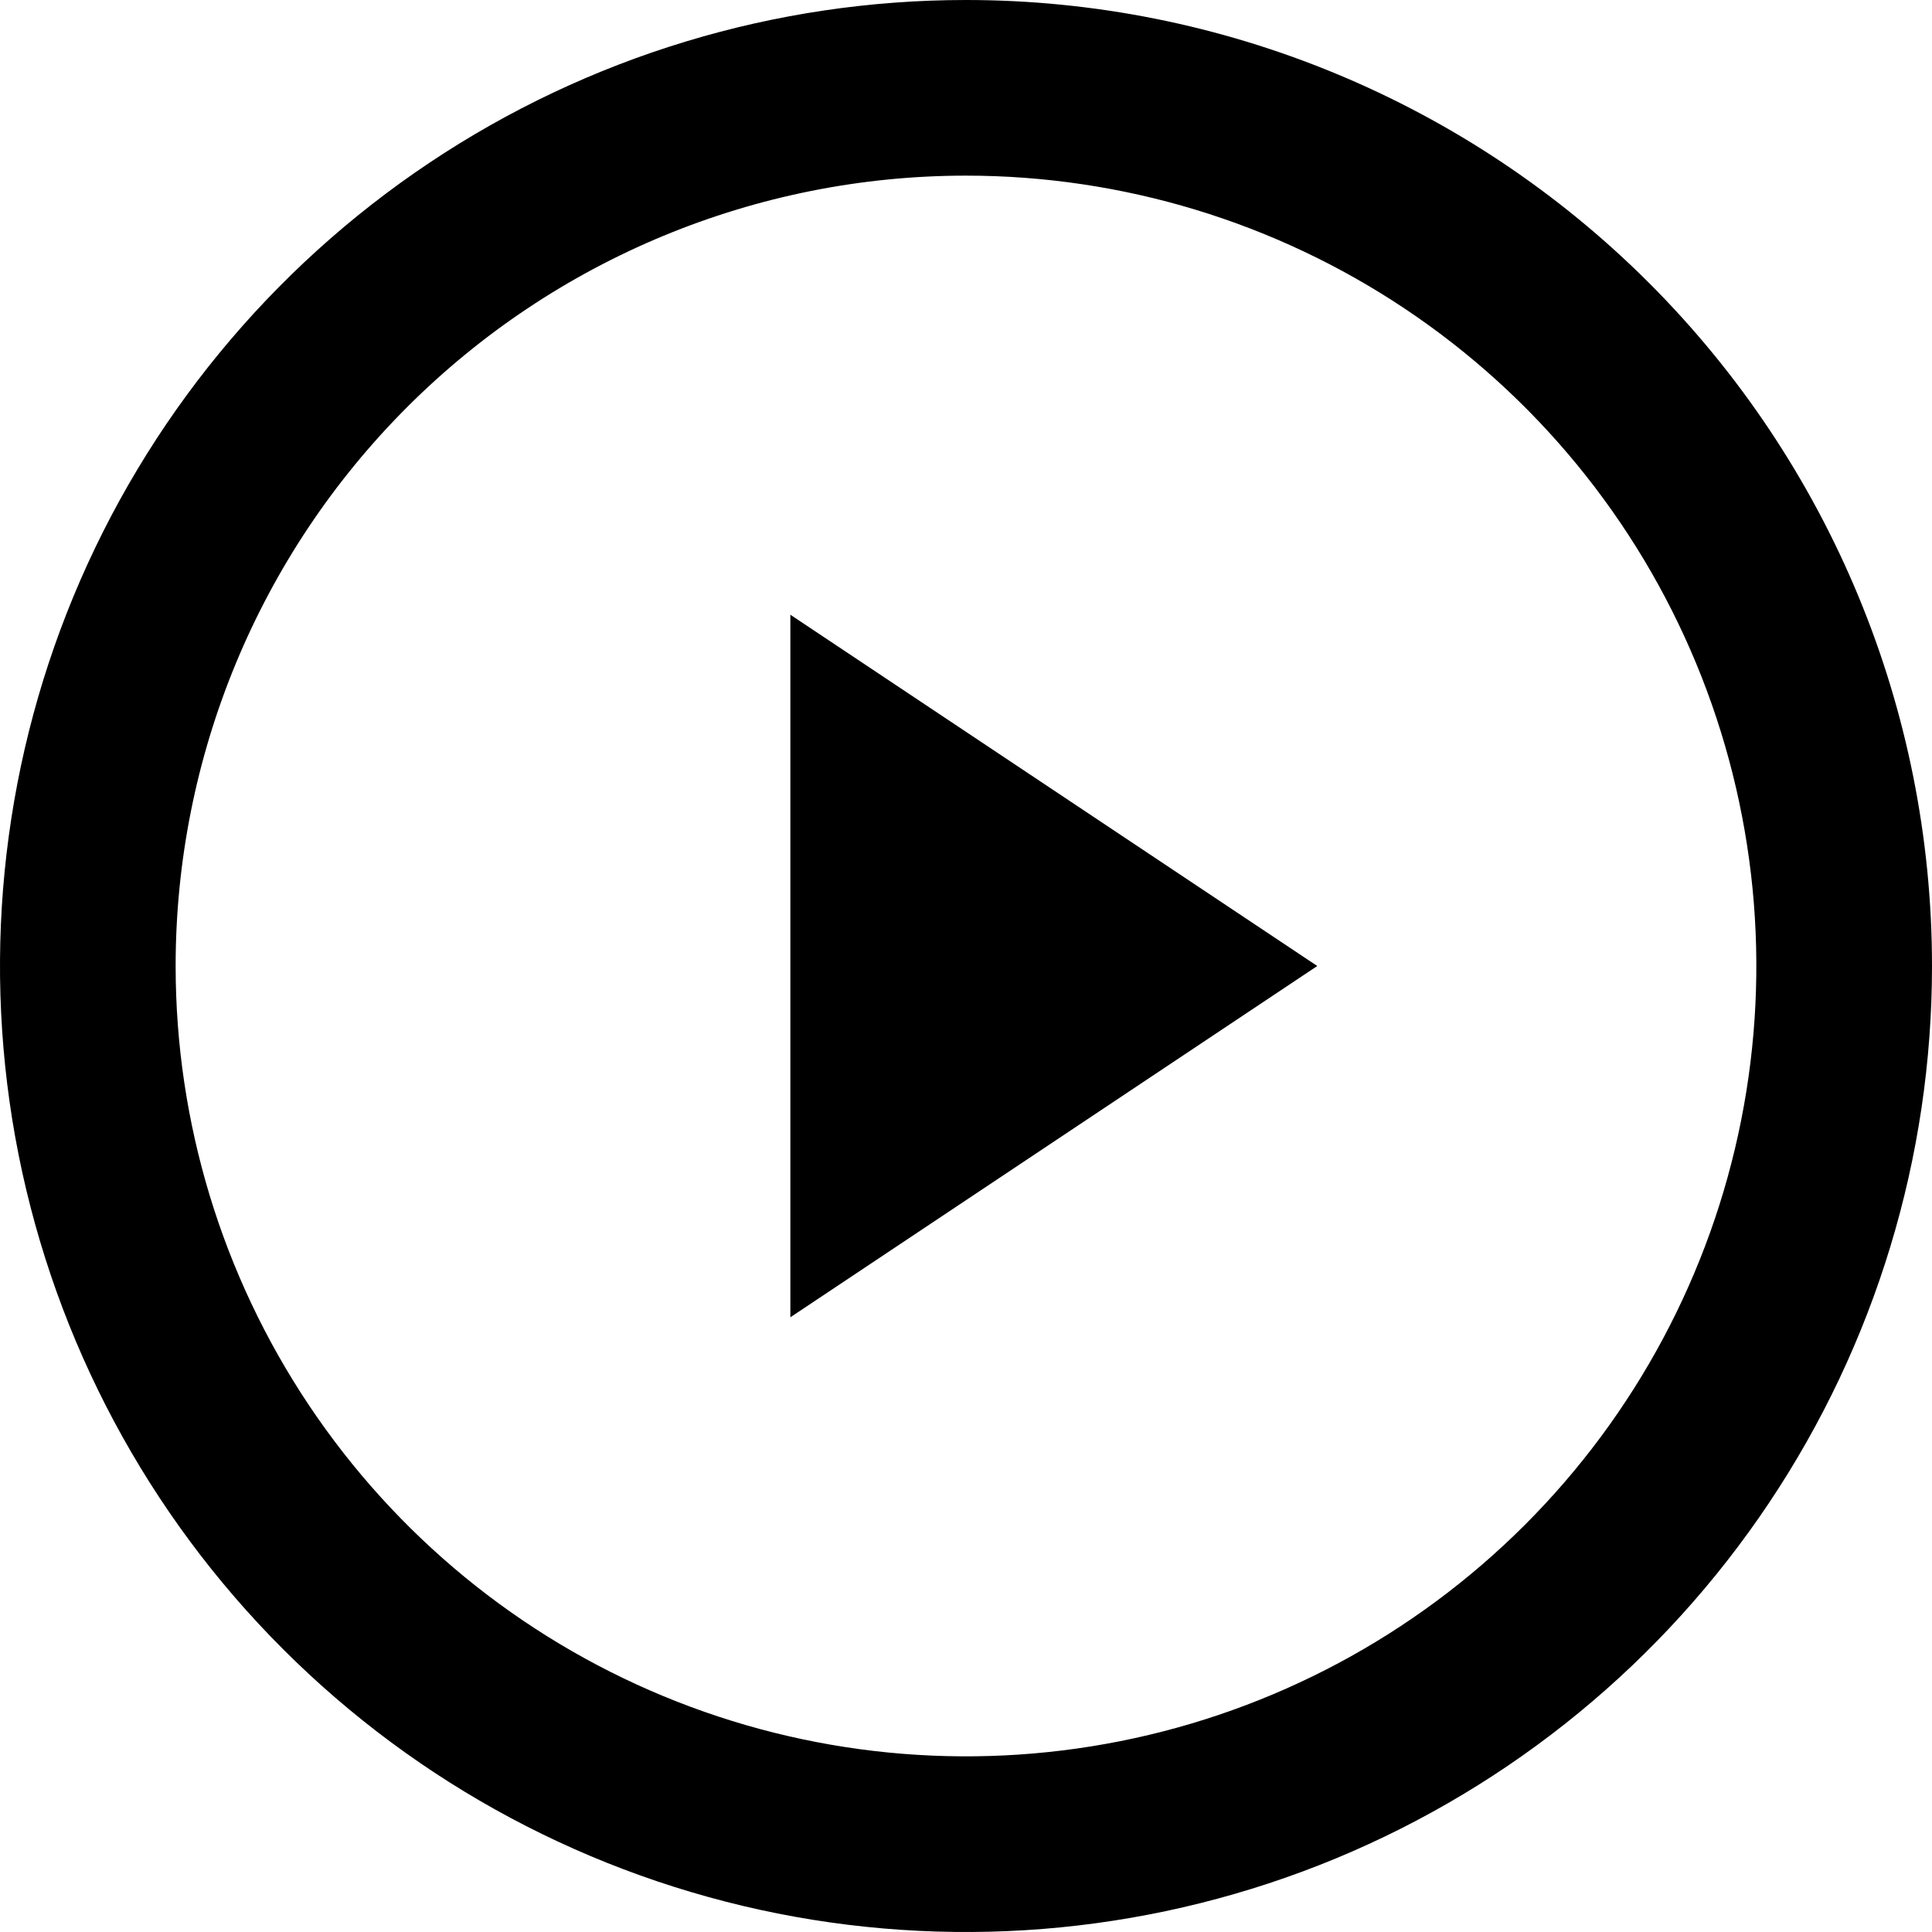<svg width="22" height="22" viewBox="0 0 22 22" xmlns="http://www.w3.org/2000/svg">
<path d="M11 2C12.78 2 14.52 2.528 16 3.517C17.48 4.506 18.634 5.911 19.315 7.556C19.996 9.2 20.174 11.01 19.827 12.756C19.48 14.502 18.623 16.105 17.364 17.364C16.105 18.623 14.502 19.48 12.756 19.827C11.01 20.174 9.2 19.996 7.556 19.315C5.911 18.634 4.506 17.48 3.517 16C2.528 14.52 2 12.78 2 11C2 8.613 2.948 6.324 4.636 4.636C6.324 2.948 8.613 2 11 2ZM11 0C8.824 0 6.698 0.645 4.889 1.854C3.08 3.063 1.67 4.78 0.837 6.79C0.005 8.8 -0.213 11.012 0.211 13.146C0.636 15.28 1.683 17.24 3.222 18.778C4.76 20.317 6.72 21.364 8.854 21.789C10.988 22.213 13.2 21.995 15.21 21.163C17.22 20.33 18.938 18.92 20.146 17.111C21.355 15.302 22 13.176 22 11C22 8.083 20.841 5.285 18.778 3.222C16.715 1.159 13.917 0 11 0ZM15 11L9 7V15L15 11Z" />
</svg>
